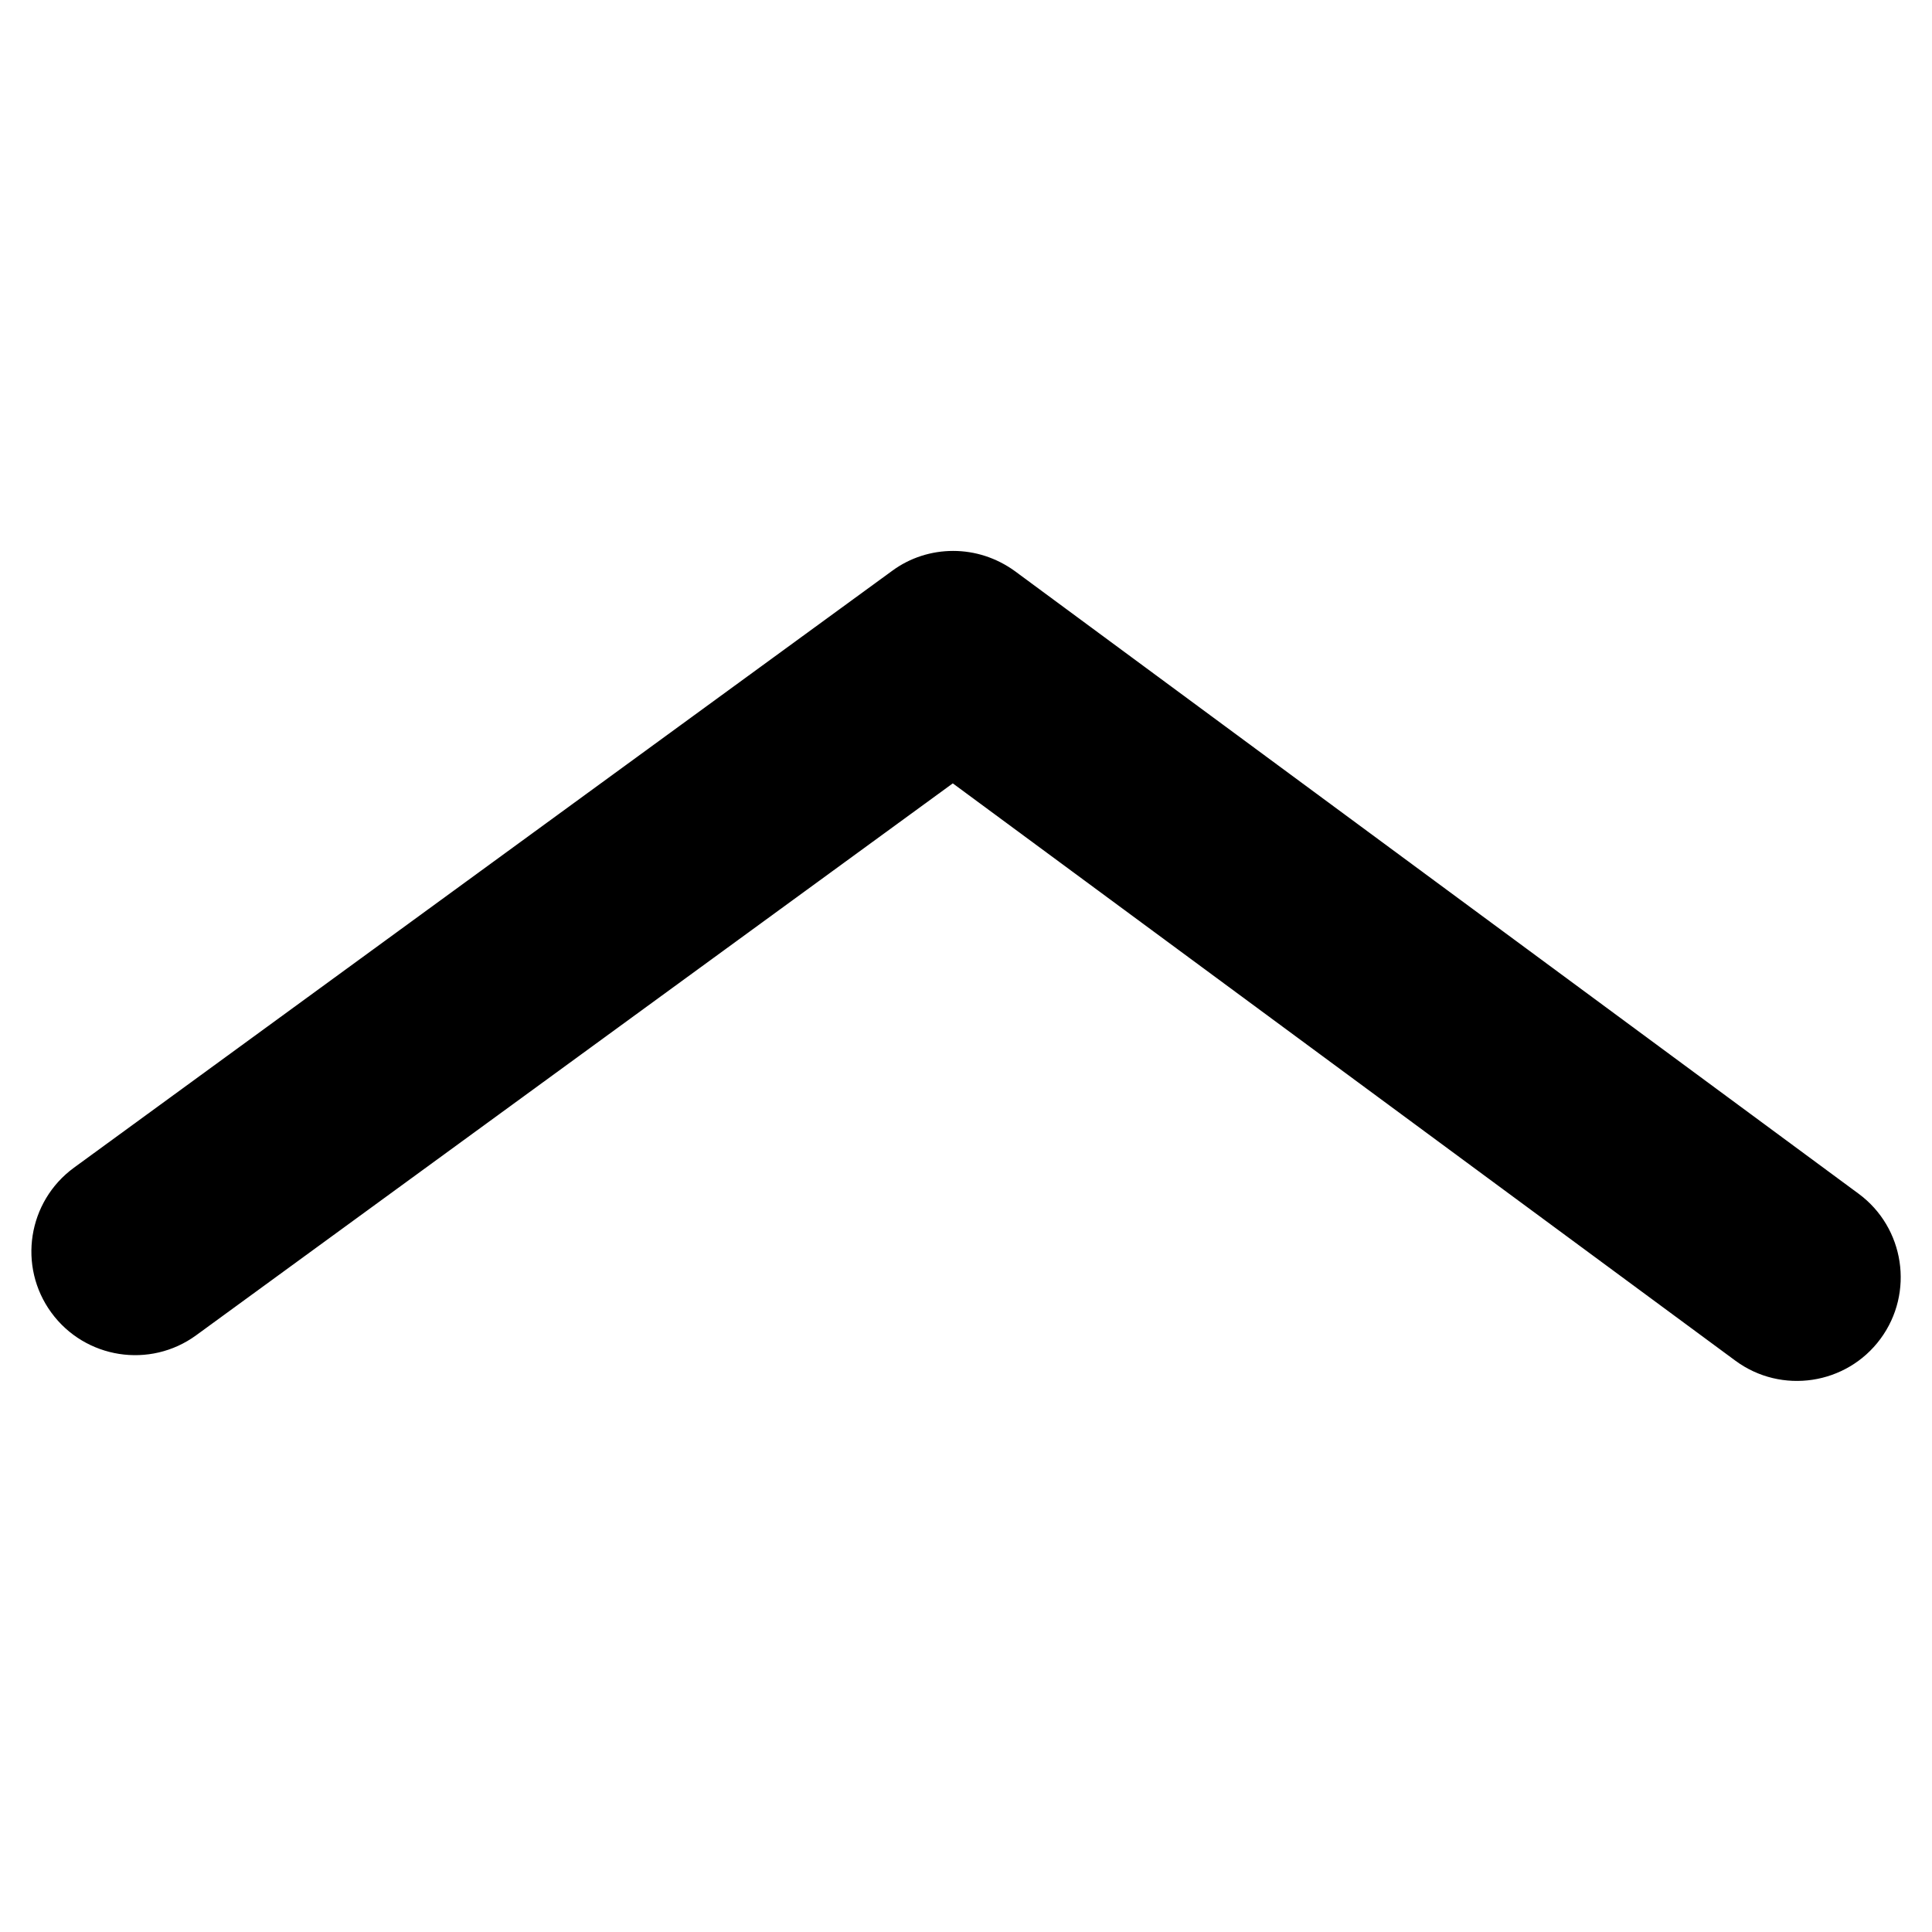 <?xml version="1.0" encoding="utf-8"?>
<!-- Generator: Adobe Illustrator 21.1.0, SVG Export Plug-In . SVG Version: 6.00 Build 0)  -->
<svg version="1.1" id="Layer_1" xmlns="http://www.w3.org/2000/svg" xmlns:xlink="http://www.w3.org/1999/xlink" x="0px" y="0px"
	 viewBox="0 0 1024 1024" style="enable-background:new 0 0 1024 1024;" xml:space="preserve">
<g>
	<path d="M505.2,292c11.5,0,22.9,3.6,32.7,10.7l447.2,330c24.4,18,29.6,52.5,11.6,76.9s-52.5,29.6-76.9,11.6L505,415.2L104,707.7
		c-24.5,17.9-58.9,12.5-76.8-12c-17.9-24.5-12.5-58.9,12-76.8l433.6-316.3C482.4,295.5,493.8,292,505.2,292z"/>
</g>
</svg>
